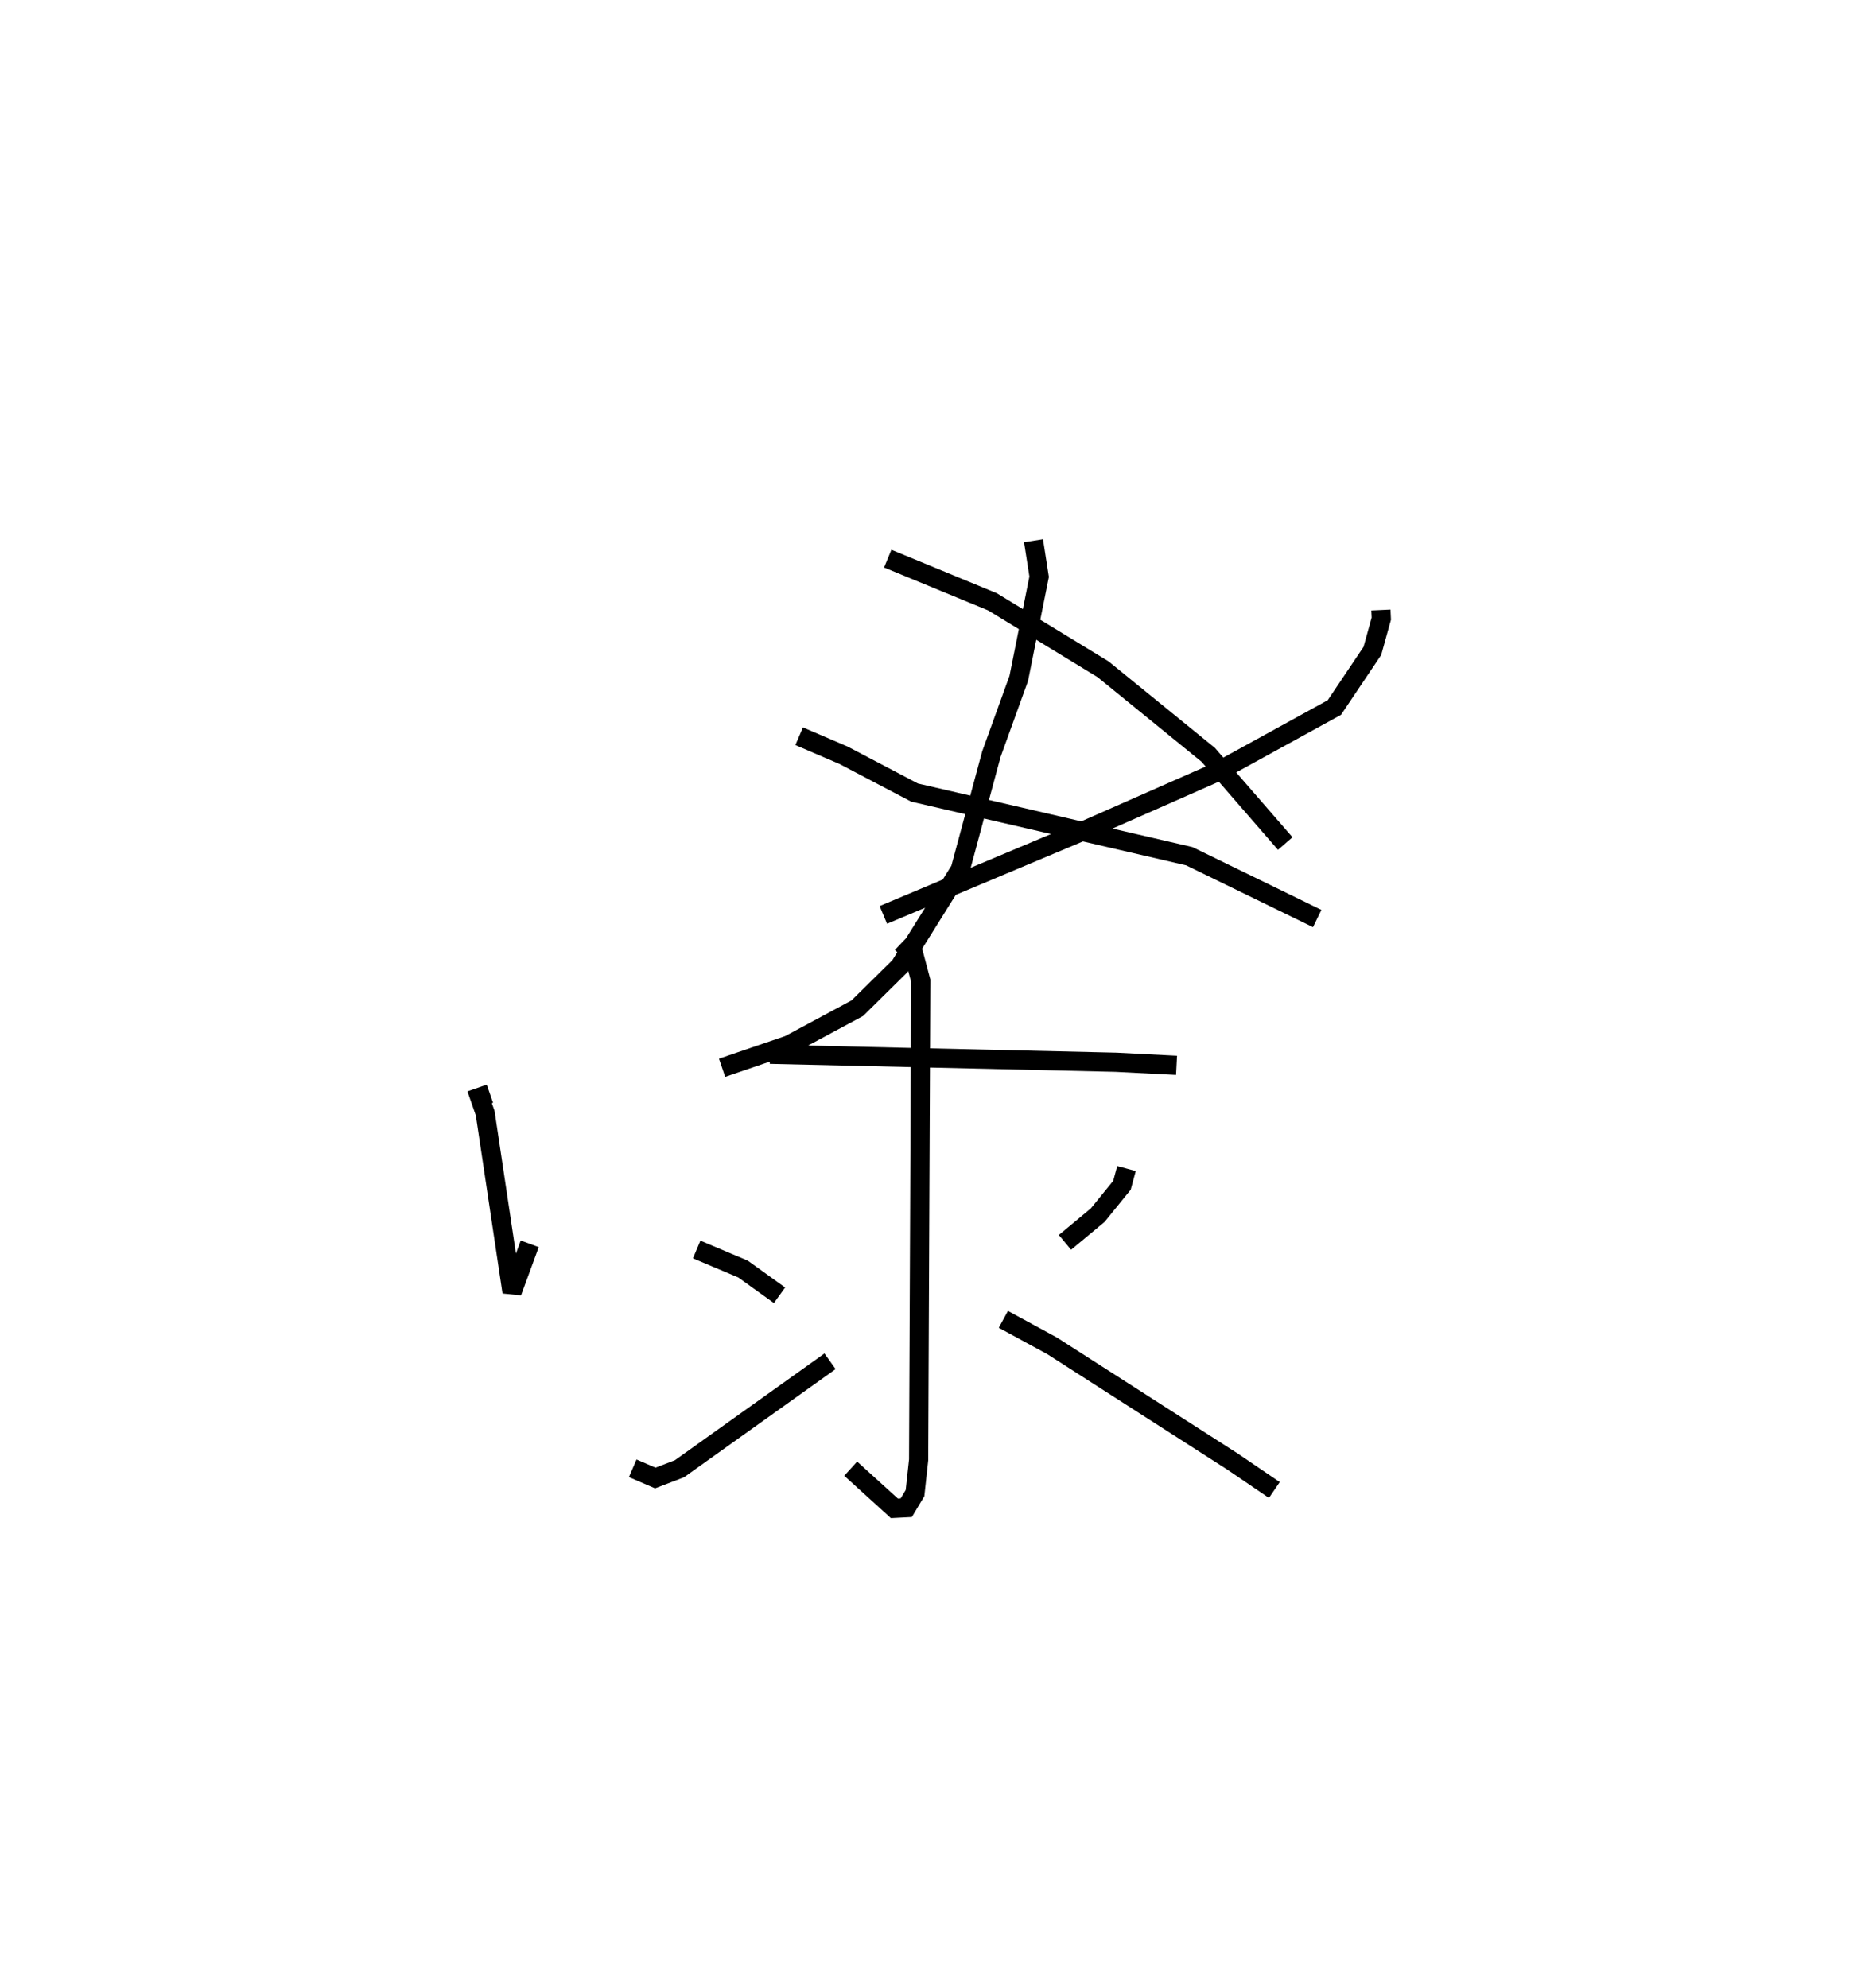 <?xml version="1.0" encoding="utf-8" ?>
<svg baseProfile="full" height="103.594" version="1.1" width="96.989" xmlns="http://www.w3.org/2000/svg" xmlns:ev="http://www.w3.org/2001/xml-events" xmlns:xlink="http://www.w3.org/1999/xlink"><defs /><rect fill="white" height="103.594" width="96.989" x="0" y="0" /><path d="M46.178,25 m0.0,0.0 m25.79,6.785 l0.021,0.453 -0.466,1.678 l-1.981,2.95 -6.11,3.357 l-6.742,2.971 -10.653,4.477 m0.229,-18.563 l5.461,2.251 5.761,3.513 l5.48,4.457 4.014,4.623 m-13.118,-15.778 l0.292,1.877 -1.062,5.298 l-1.427,3.947 -1.621,6.012 l-3.143,5.031 -2.223,2.193 l-3.559,1.912 -3.488,1.191 m4.016,-17.274 l2.319,0.994 3.696,1.941 l14.317,3.316 6.667,3.248 m-43.116,9.126 l-0.534,0.187 0.29,0.832 l1.397,9.318 0.924,-2.514 m12.52,-9.878 l18.034,0.417 3.154,0.161 m-14.333,-6.374 l0.644,0.617 0.358,1.348 l-0.11,24.966 -0.188,1.731 l-0.456,0.762 -0.62,0.032 l-2.276,-2.067 m-8.027,-11.42 l2.417,1.02 1.9,1.366 m-7.65,9.014 l1.174,0.507 1.262,-0.483 l7.847,-5.599 m15.45,-10.043 l-0.235,0.87 -1.265,1.559 l-1.707,1.418 m-3.21,4.011 l2.543,1.382 9.405,6.031 l2.175,1.479 " fill="none" stroke="black" stroke-width="1" /></svg>